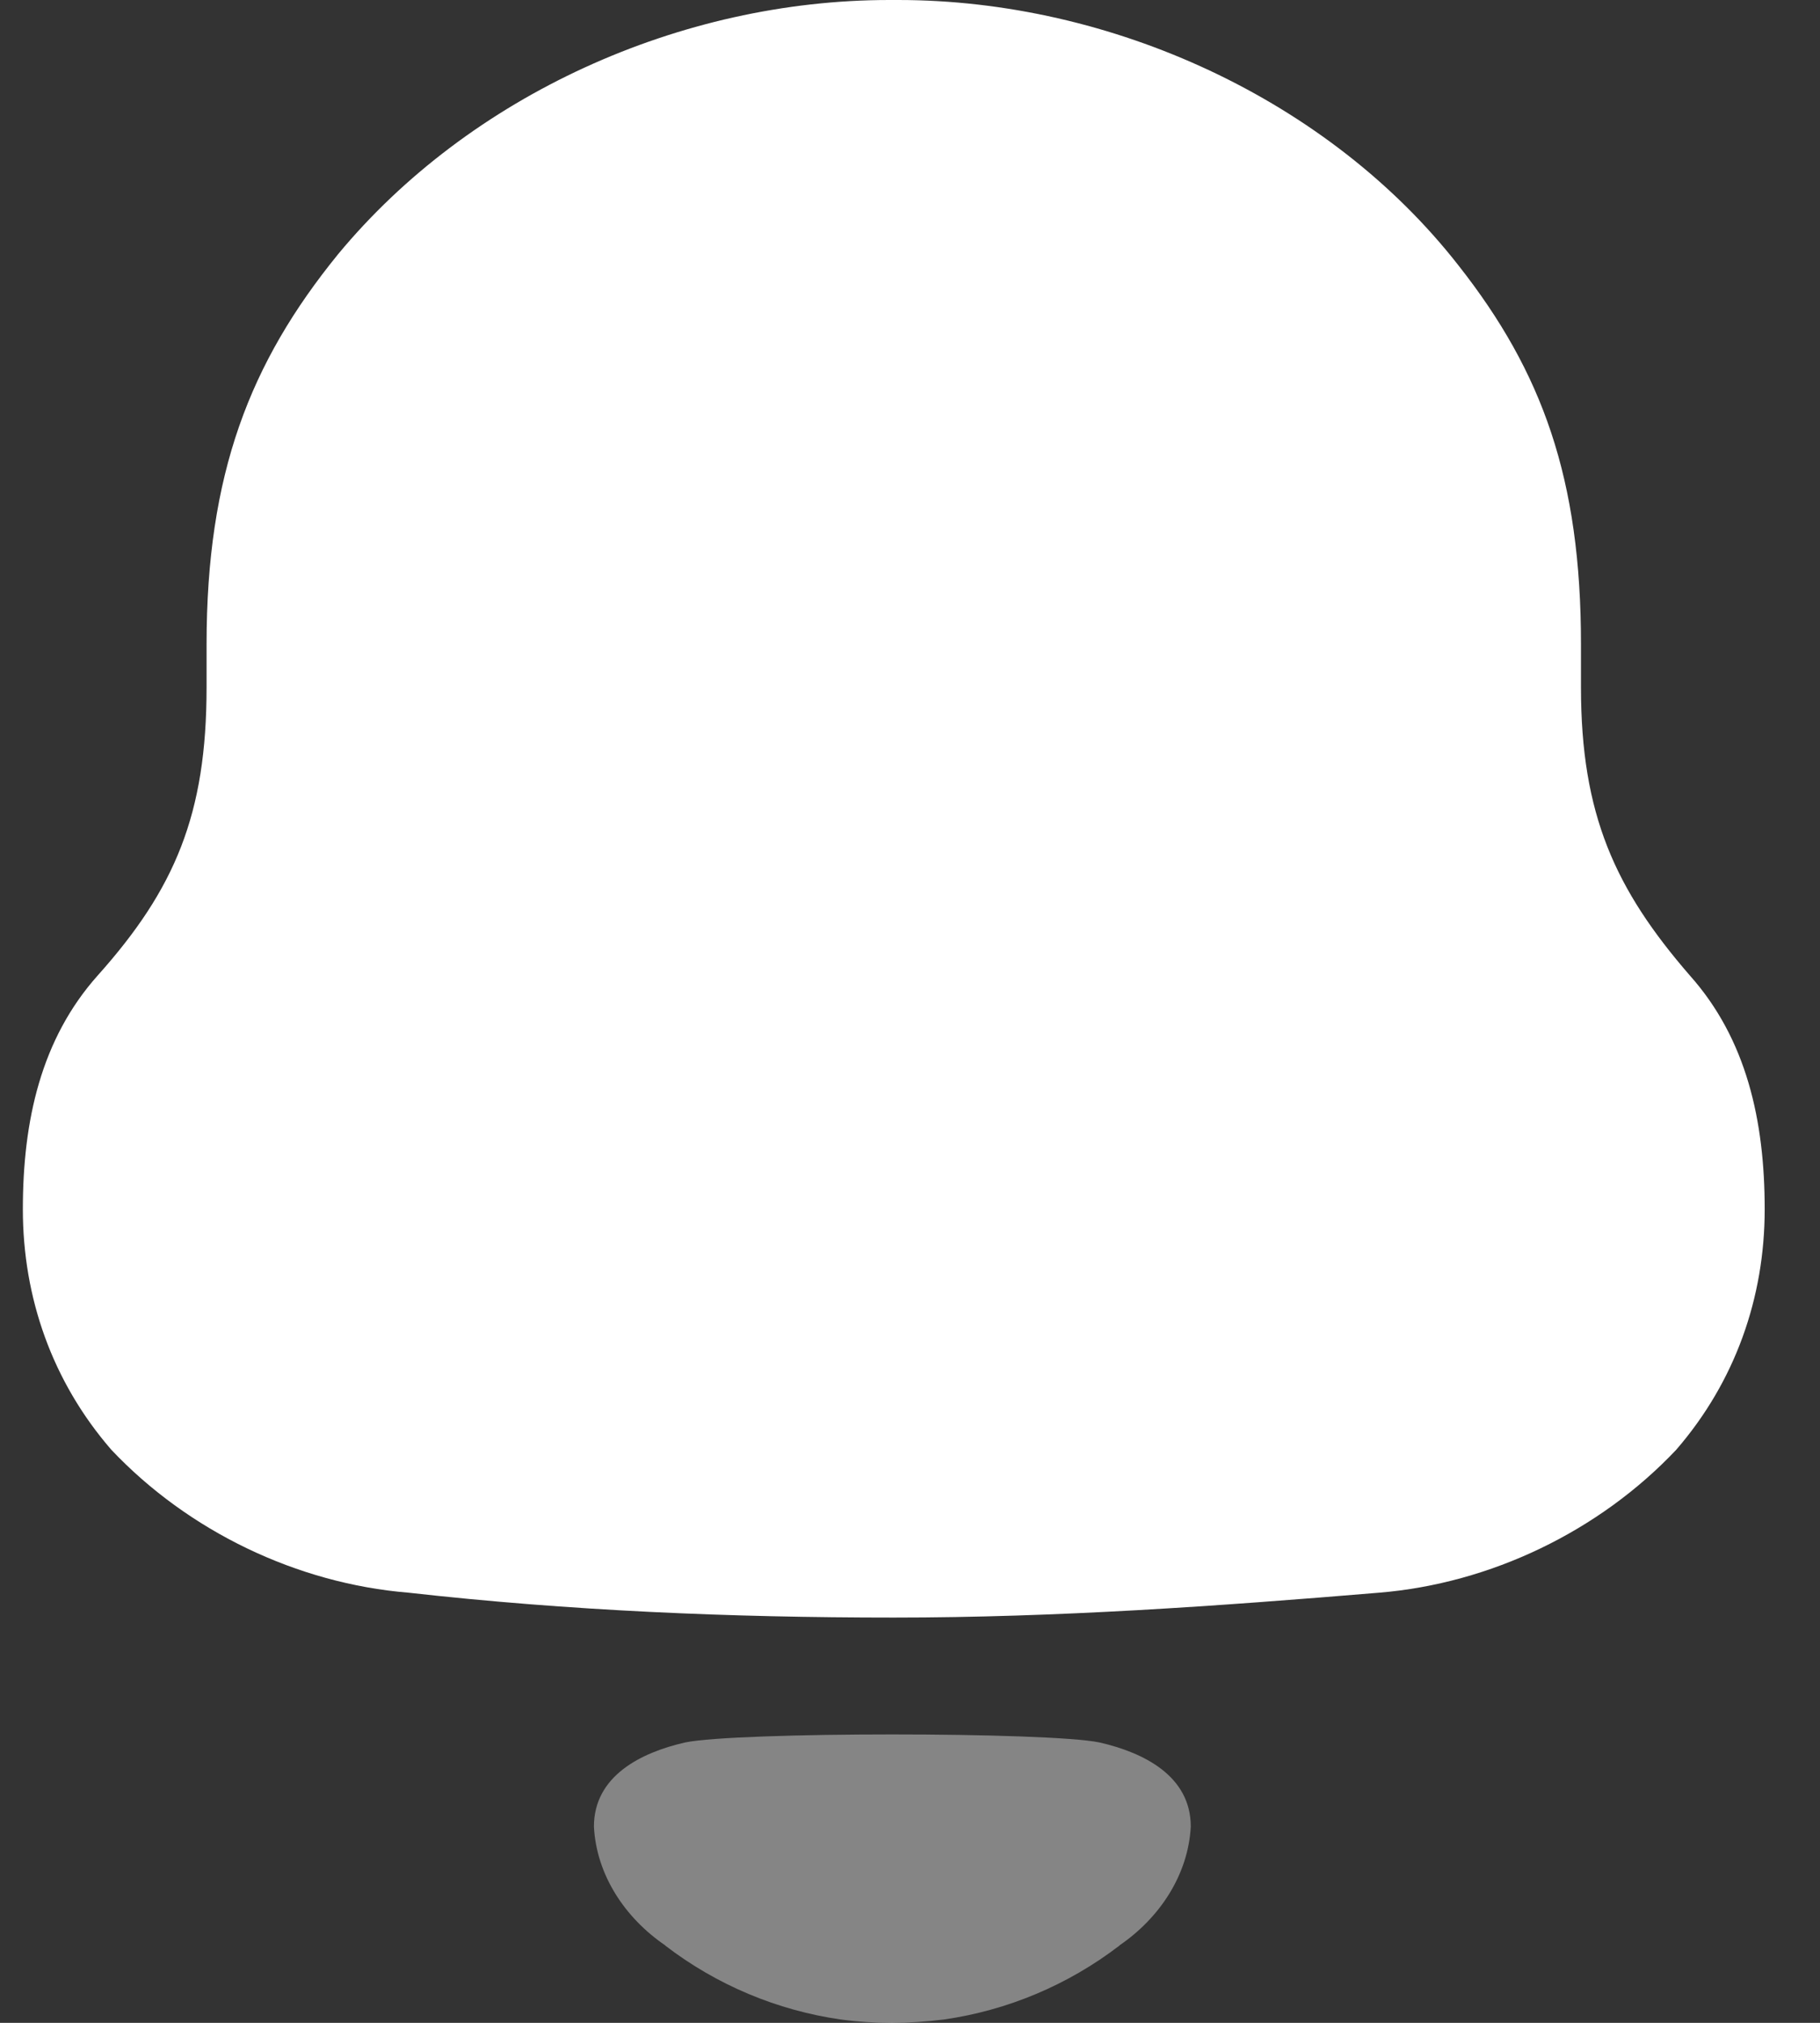 <svg width="18" height="20" viewBox="0 0 18 20" fill="none" xmlns="http://www.w3.org/2000/svg">
<rect x="0" y="0" width="18" height="20" fill="#333333" stroke="none"/>
<path d="M16.713 9.645C15.973 8.792 15.636 8.053 15.636 6.797V6.37C15.636 4.734 15.255 3.679 14.425 2.625C13.146 0.987 10.992 0 8.884 0H8.795C6.731 0 4.645 0.942 3.344 2.513C2.469 3.588 2.043 4.688 2.043 6.37V6.797C2.043 8.053 1.729 8.792 0.966 9.645C0.405 10.274 0.226 11.082 0.226 11.956C0.226 12.831 0.517 13.66 1.101 14.334C1.864 15.141 2.94 15.657 4.04 15.747C5.632 15.926 7.225 15.993 8.84 15.993C10.455 15.993 12.047 15.88 13.64 15.747C14.739 15.657 15.816 15.141 16.578 14.334C17.161 13.66 17.453 12.831 17.453 11.956C17.453 11.082 17.274 10.274 16.713 9.645Z" fill="white"/>
<path opacity="0.4" d="M10.875 17.228C10.369 17.122 7.282 17.122 6.775 17.228C6.342 17.327 5.874 17.557 5.874 18.06C5.899 18.541 6.184 18.965 6.579 19.234L6.578 19.235C7.088 19.627 7.688 19.877 8.315 19.967C8.649 20.012 8.99 20.01 9.336 19.967C9.963 19.877 10.562 19.627 11.073 19.235L11.072 19.234C11.466 18.965 11.751 18.541 11.777 18.06C11.777 17.557 11.308 17.327 10.875 17.228Z" fill="white"/>
</svg>
